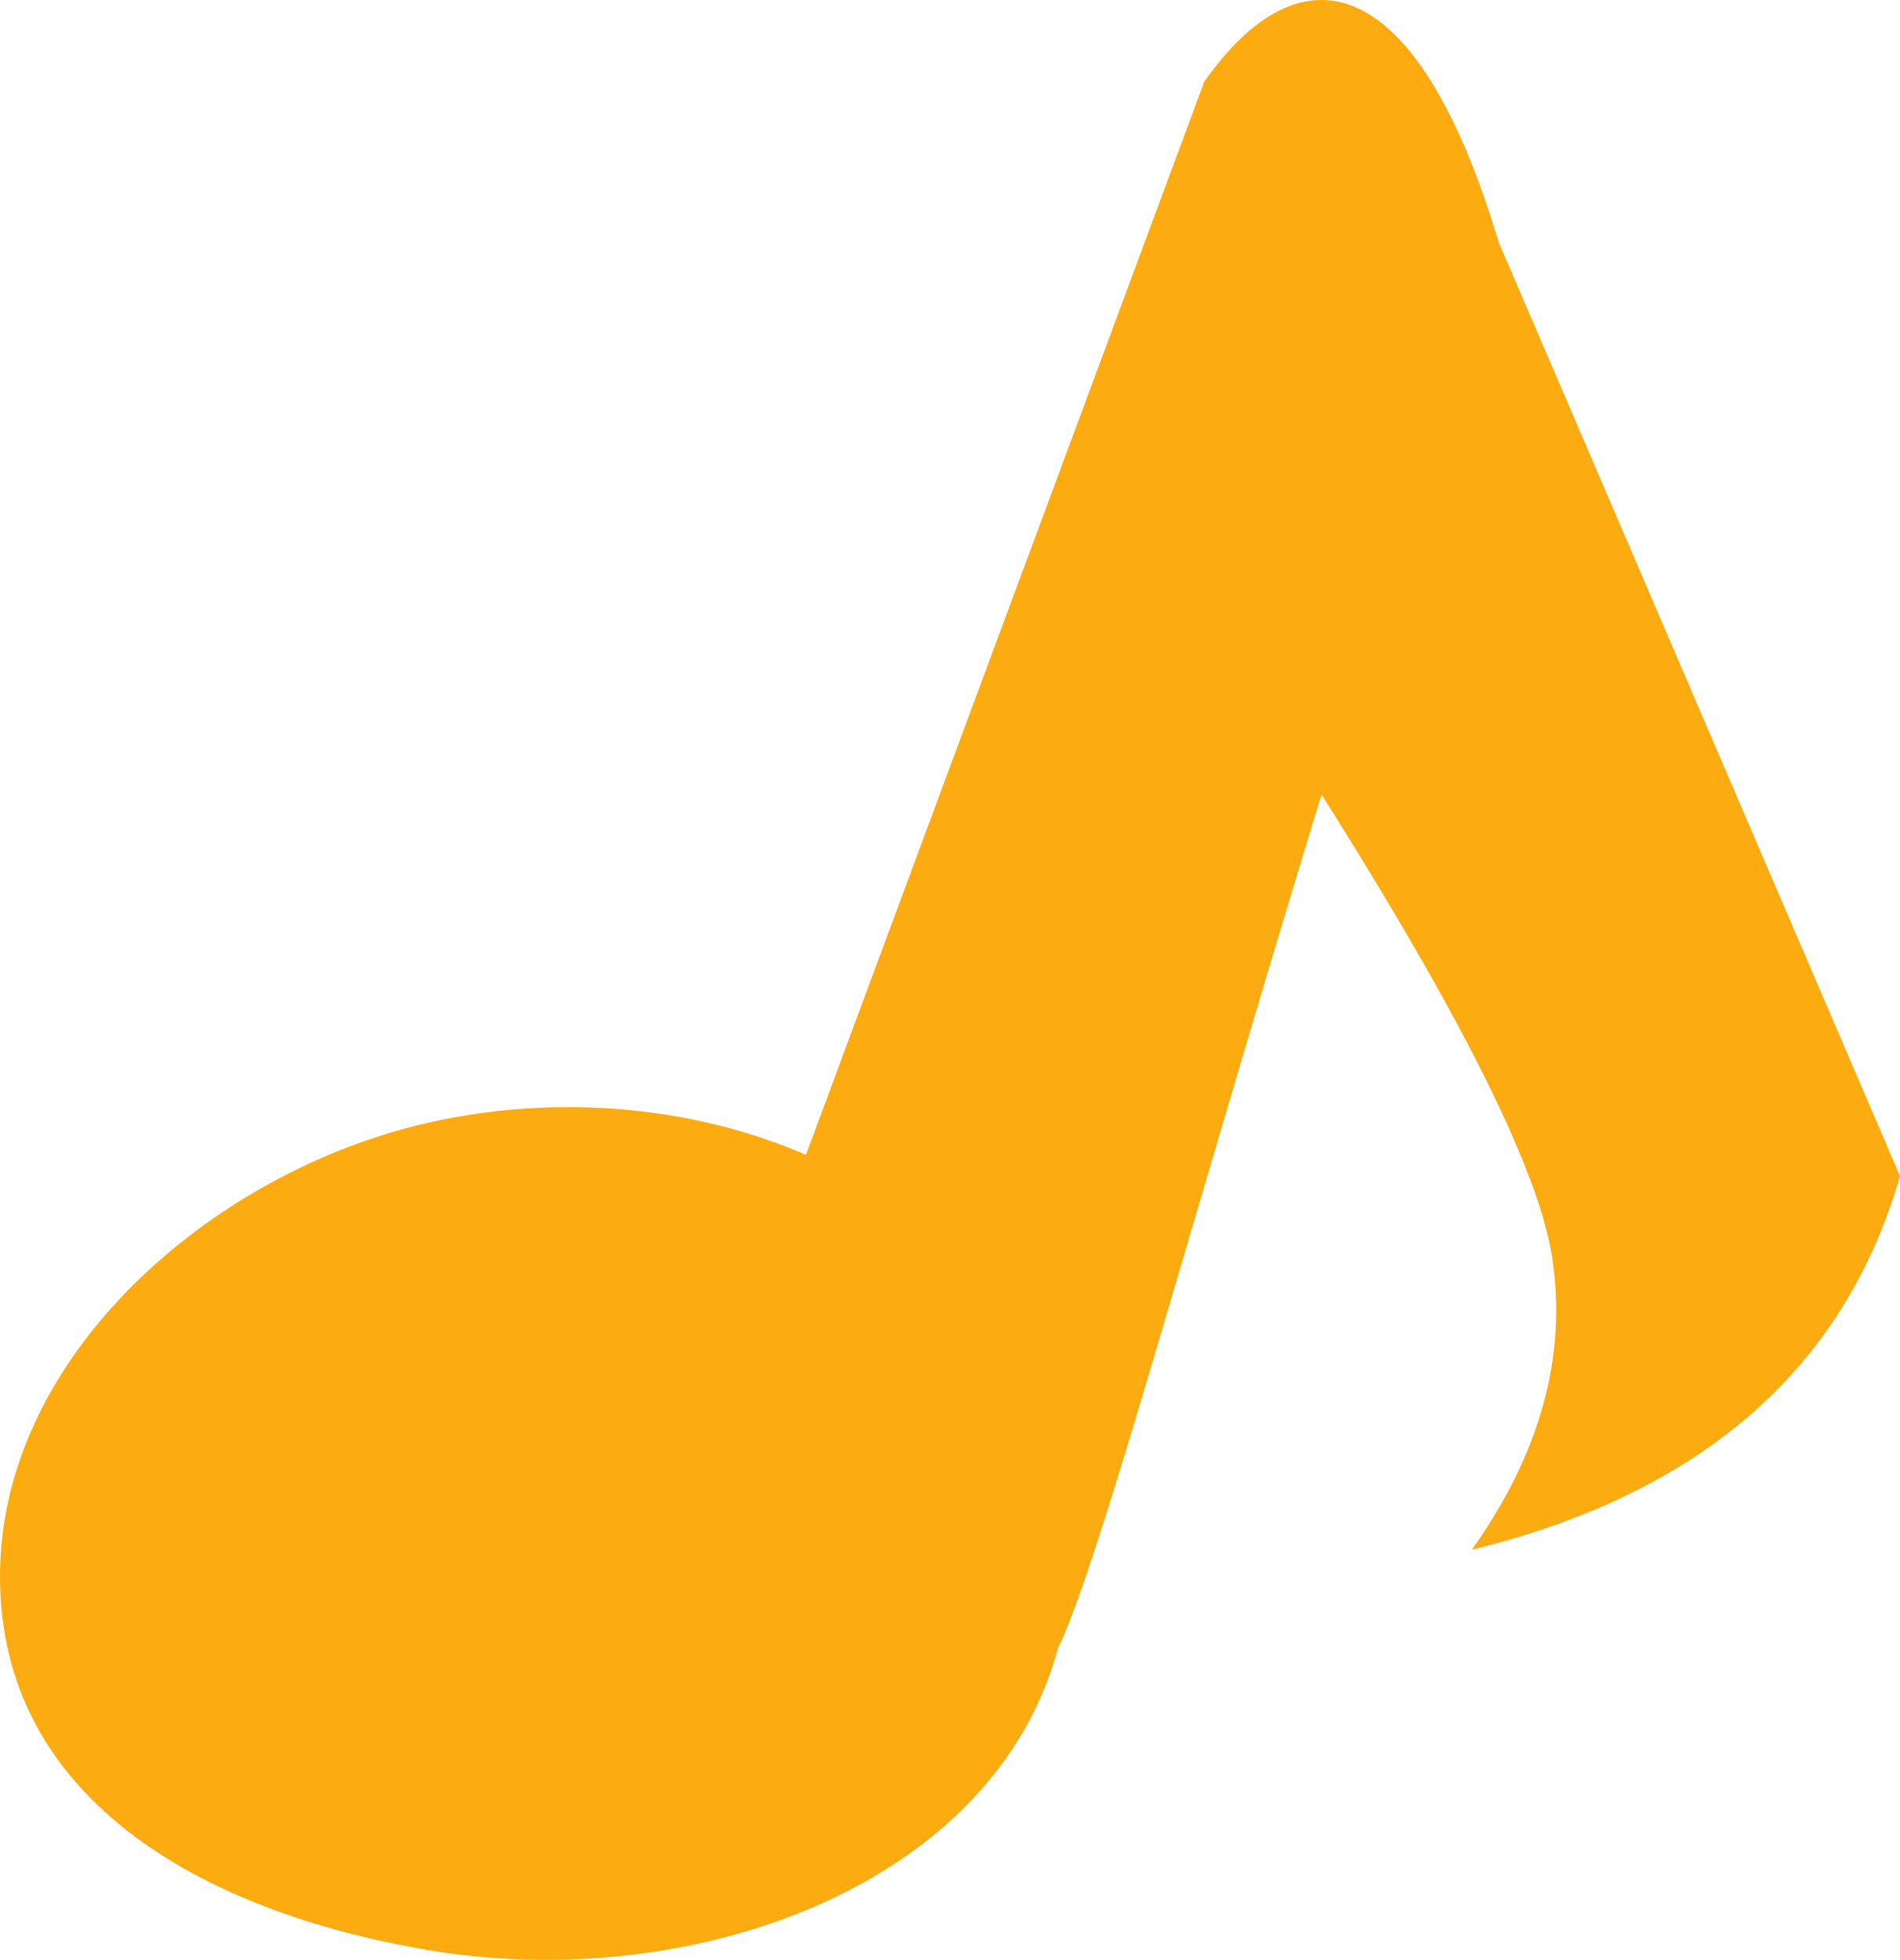 <?xml version="1.0" encoding="UTF-8" standalone="no"?><!-- Generator: Gravit.io --><svg xmlns="http://www.w3.org/2000/svg" xmlns:xlink="http://www.w3.org/1999/xlink" style="isolation:isolate" viewBox="632.181 268 102.8 106" width="102.8pt" height="106pt"><defs><clipPath id="_clipPath_PpT7nFH3a3Xgpyw4Ocq7oZBhU3S51HCK"><rect x="632.181" y="268" width="102.8" height="106"/></clipPath></defs><g clip-path="url(#_clipPath_PpT7nFH3a3Xgpyw4Ocq7oZBhU3S51HCK)"><g><g><path d=" M 632.181 353.261 C 632.181 341.311 643.66 331.376 655.348 328.722 C 671.237 325.114 690.024 333.125 690.097 351.818 C 690.161 368.515 671.293 376.166 655.348 373.47 C 642.968 371.377 632.181 365.212 632.181 353.261 Z " fill="rgb(252,171,17)"/><path d=" M 697.336 272.426 C 702.465 265.112 708.783 266.118 713.263 281.087 C 700.006 320.501 692.641 350.368 689.445 357.103 L 674.036 335.179 L 697.336 272.426 Z " fill="rgb(252,171,17)"/><path d=" M 716.159 336.002 Q 714.938 328.007 700.232 305.627 L 713.263 281.087 L 734.981 331.609 C 731.972 342.017 724.264 348.768 711.815 351.818 Q 717.379 343.996 716.159 336.002 Z " fill="rgb(252,171,17)"/></g></g></g></svg>